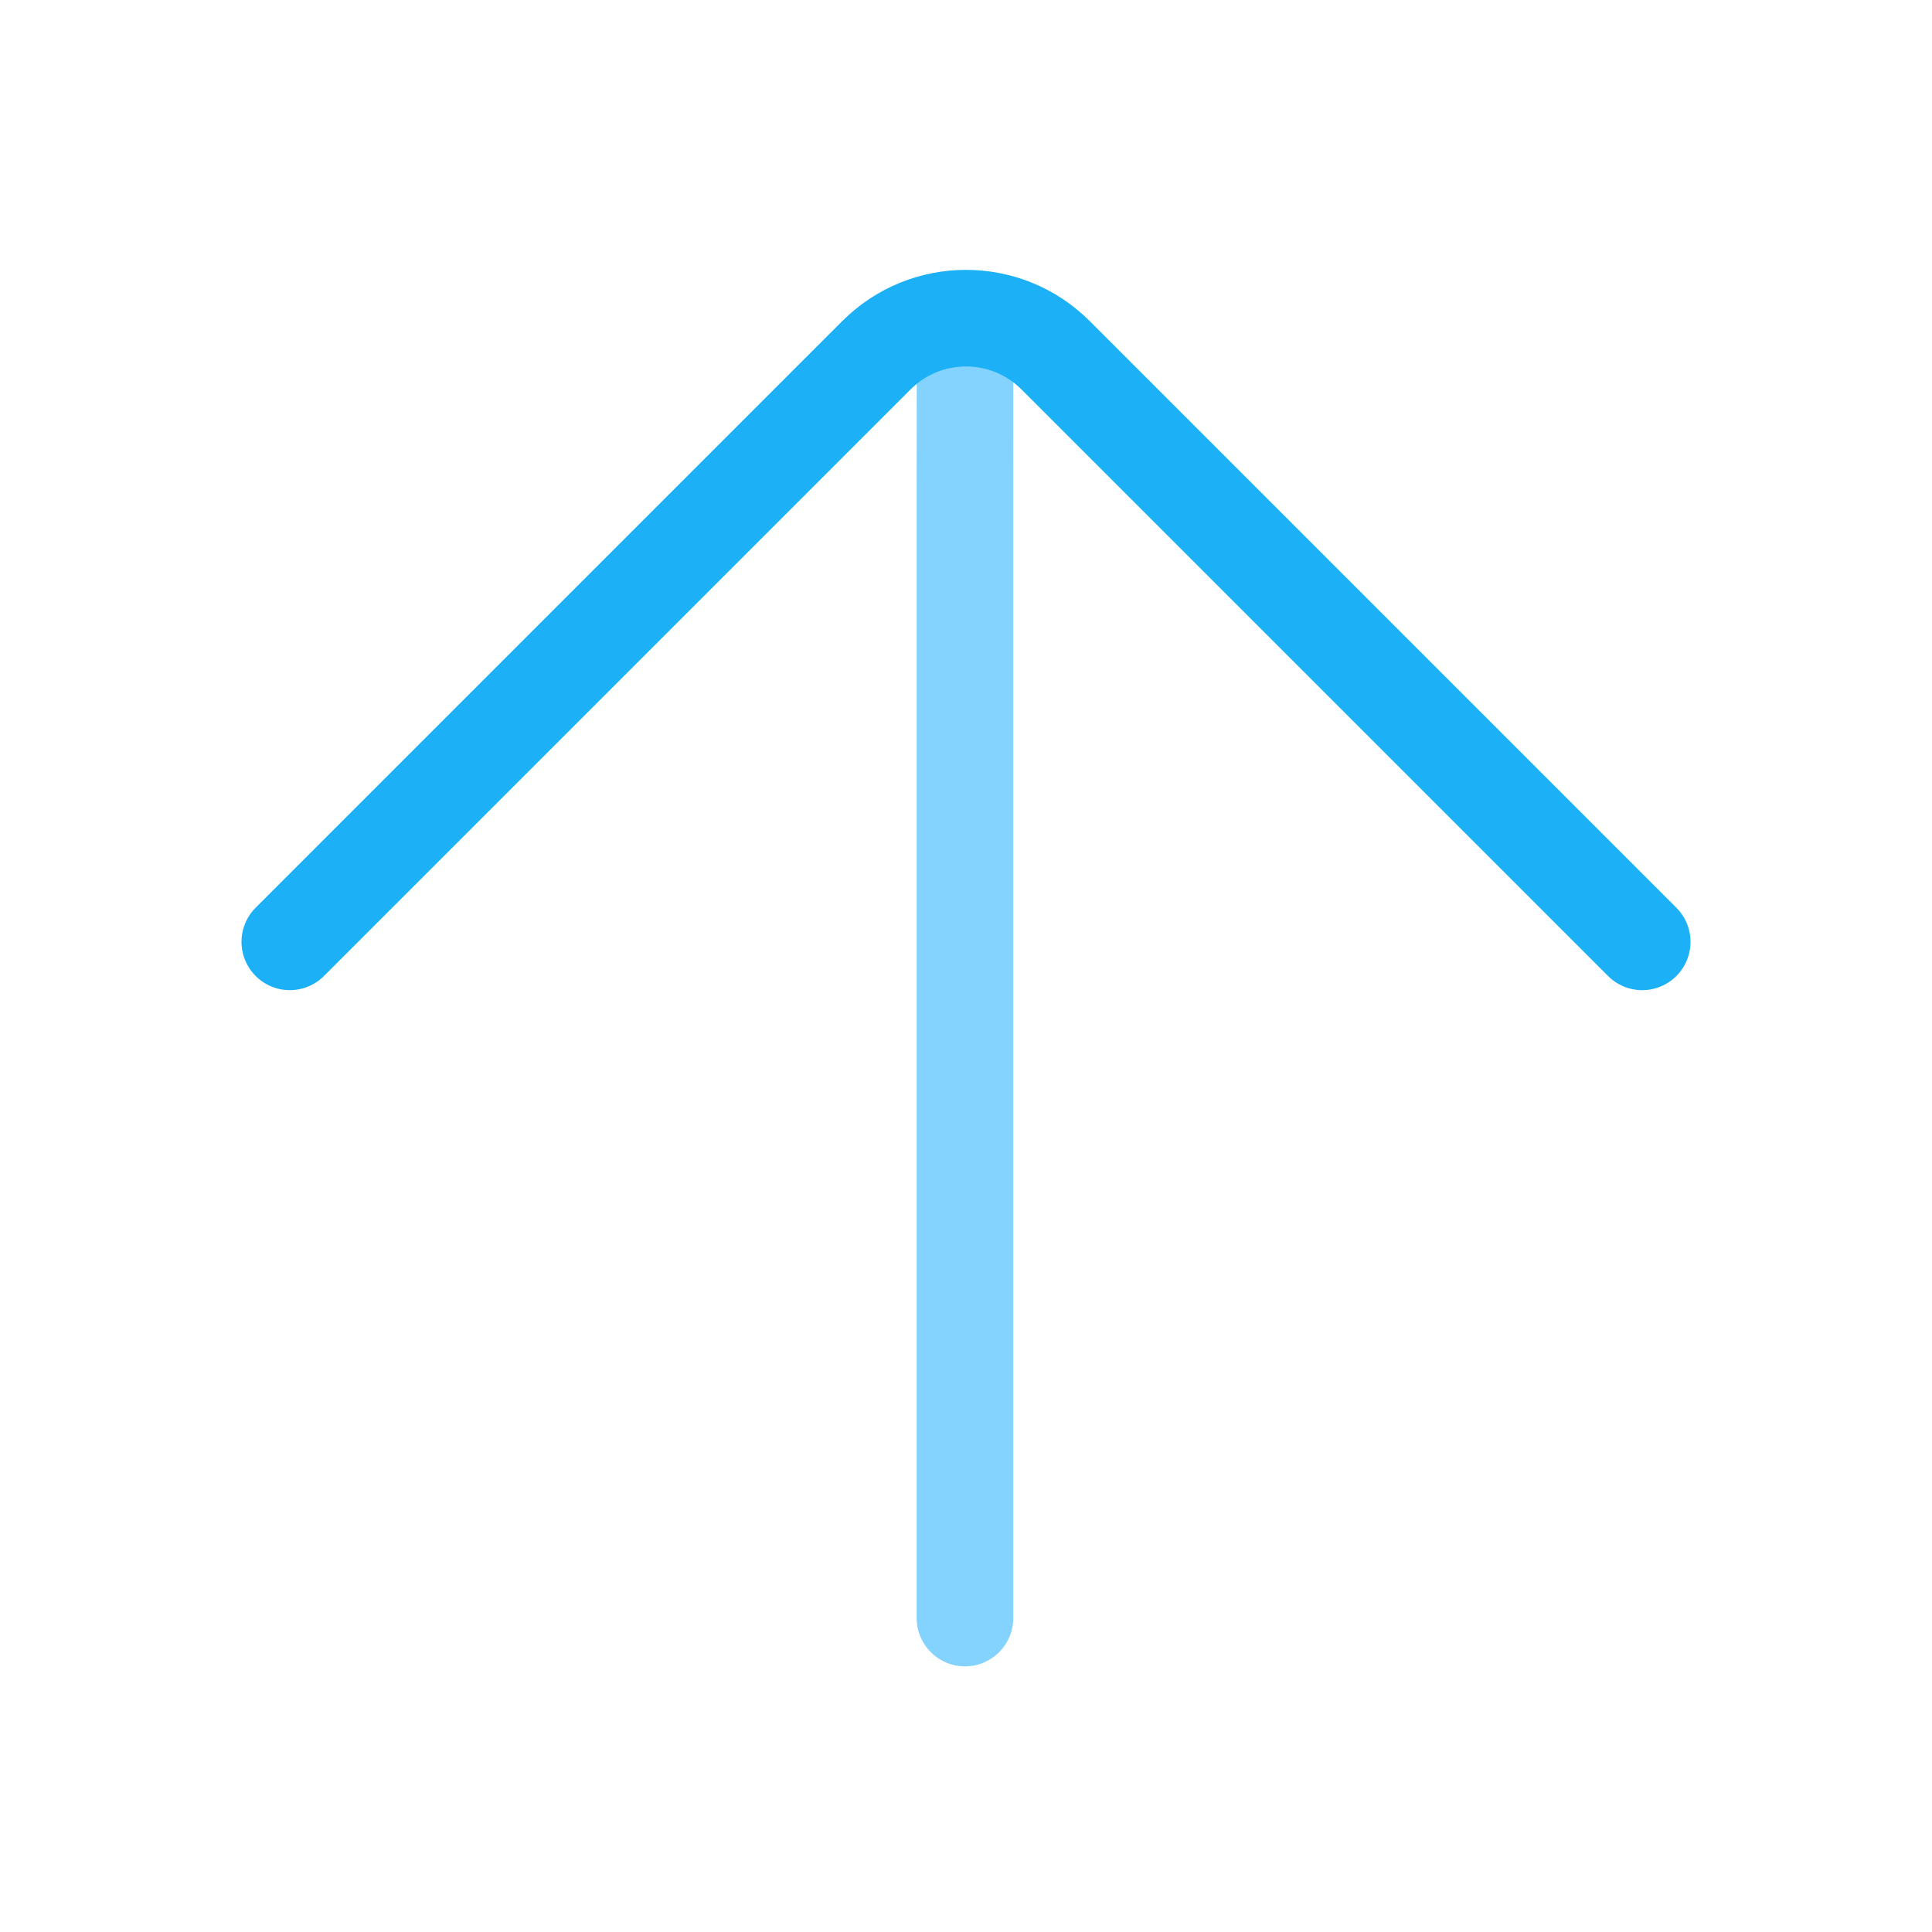 <svg viewBox="0 0 80 80" fill="none">
  <path d="M37.961 14.674C37.961 13.569 38.857 12.674 39.962 12.675C41.067 12.675 41.961 13.572 41.961 14.676L37.961 14.674ZM39.961 15L41.961 15.002L39.961 15ZM39.96 16L37.96 15.999L39.96 16ZM39.959 17L41.959 17.002L39.959 17ZM39.959 18L41.959 18.002L39.959 18ZM39.958 19L37.958 18.999L39.958 19ZM39.957 20L37.957 20L37.957 19.999L39.957 20ZM41.957 38.963C41.957 40.068 41.062 40.963 39.957 40.963C38.853 40.963 37.957 40.068 37.957 38.963L41.957 38.963ZM37.957 39C37.957 37.896 38.853 37 39.957 37C41.062 37 41.957 37.896 41.957 39L37.957 39ZM41.957 67C41.957 68.105 41.062 69 39.957 69C38.853 69 37.957 68.105 37.957 67L41.957 67ZM41.961 14.676L41.961 15.002L37.961 14.999L37.961 14.674L41.961 14.676ZM41.961 15.002L41.96 16.002L37.96 15.999L37.961 14.999L41.961 15.002ZM41.96 16.002L41.959 17.002L37.959 16.999L37.96 15.999L41.96 16.002ZM41.959 17.002L41.959 18.002L37.959 17.999L37.959 16.999L41.959 17.002ZM41.959 18.002L41.958 19.002L37.958 18.999L37.959 17.999L41.959 18.002ZM41.958 19.002L41.957 20.002L37.957 19.999L37.958 18.999L41.958 19.002ZM41.957 20L41.957 38.963L37.957 38.963L37.957 20L41.957 20ZM41.957 39L41.957 67L37.957 67L37.957 39L41.957 39Z" fill="#84D3FF" class="fill-blue" />
  <path d="M12 39L36.288 14.712C38.338 12.662 41.662 12.662 43.712 14.712L68 39" stroke="#1CB0F6" stroke-width="4" stroke-linecap="round" stroke-linejoin="round" class="stroke-blue" />
</svg>